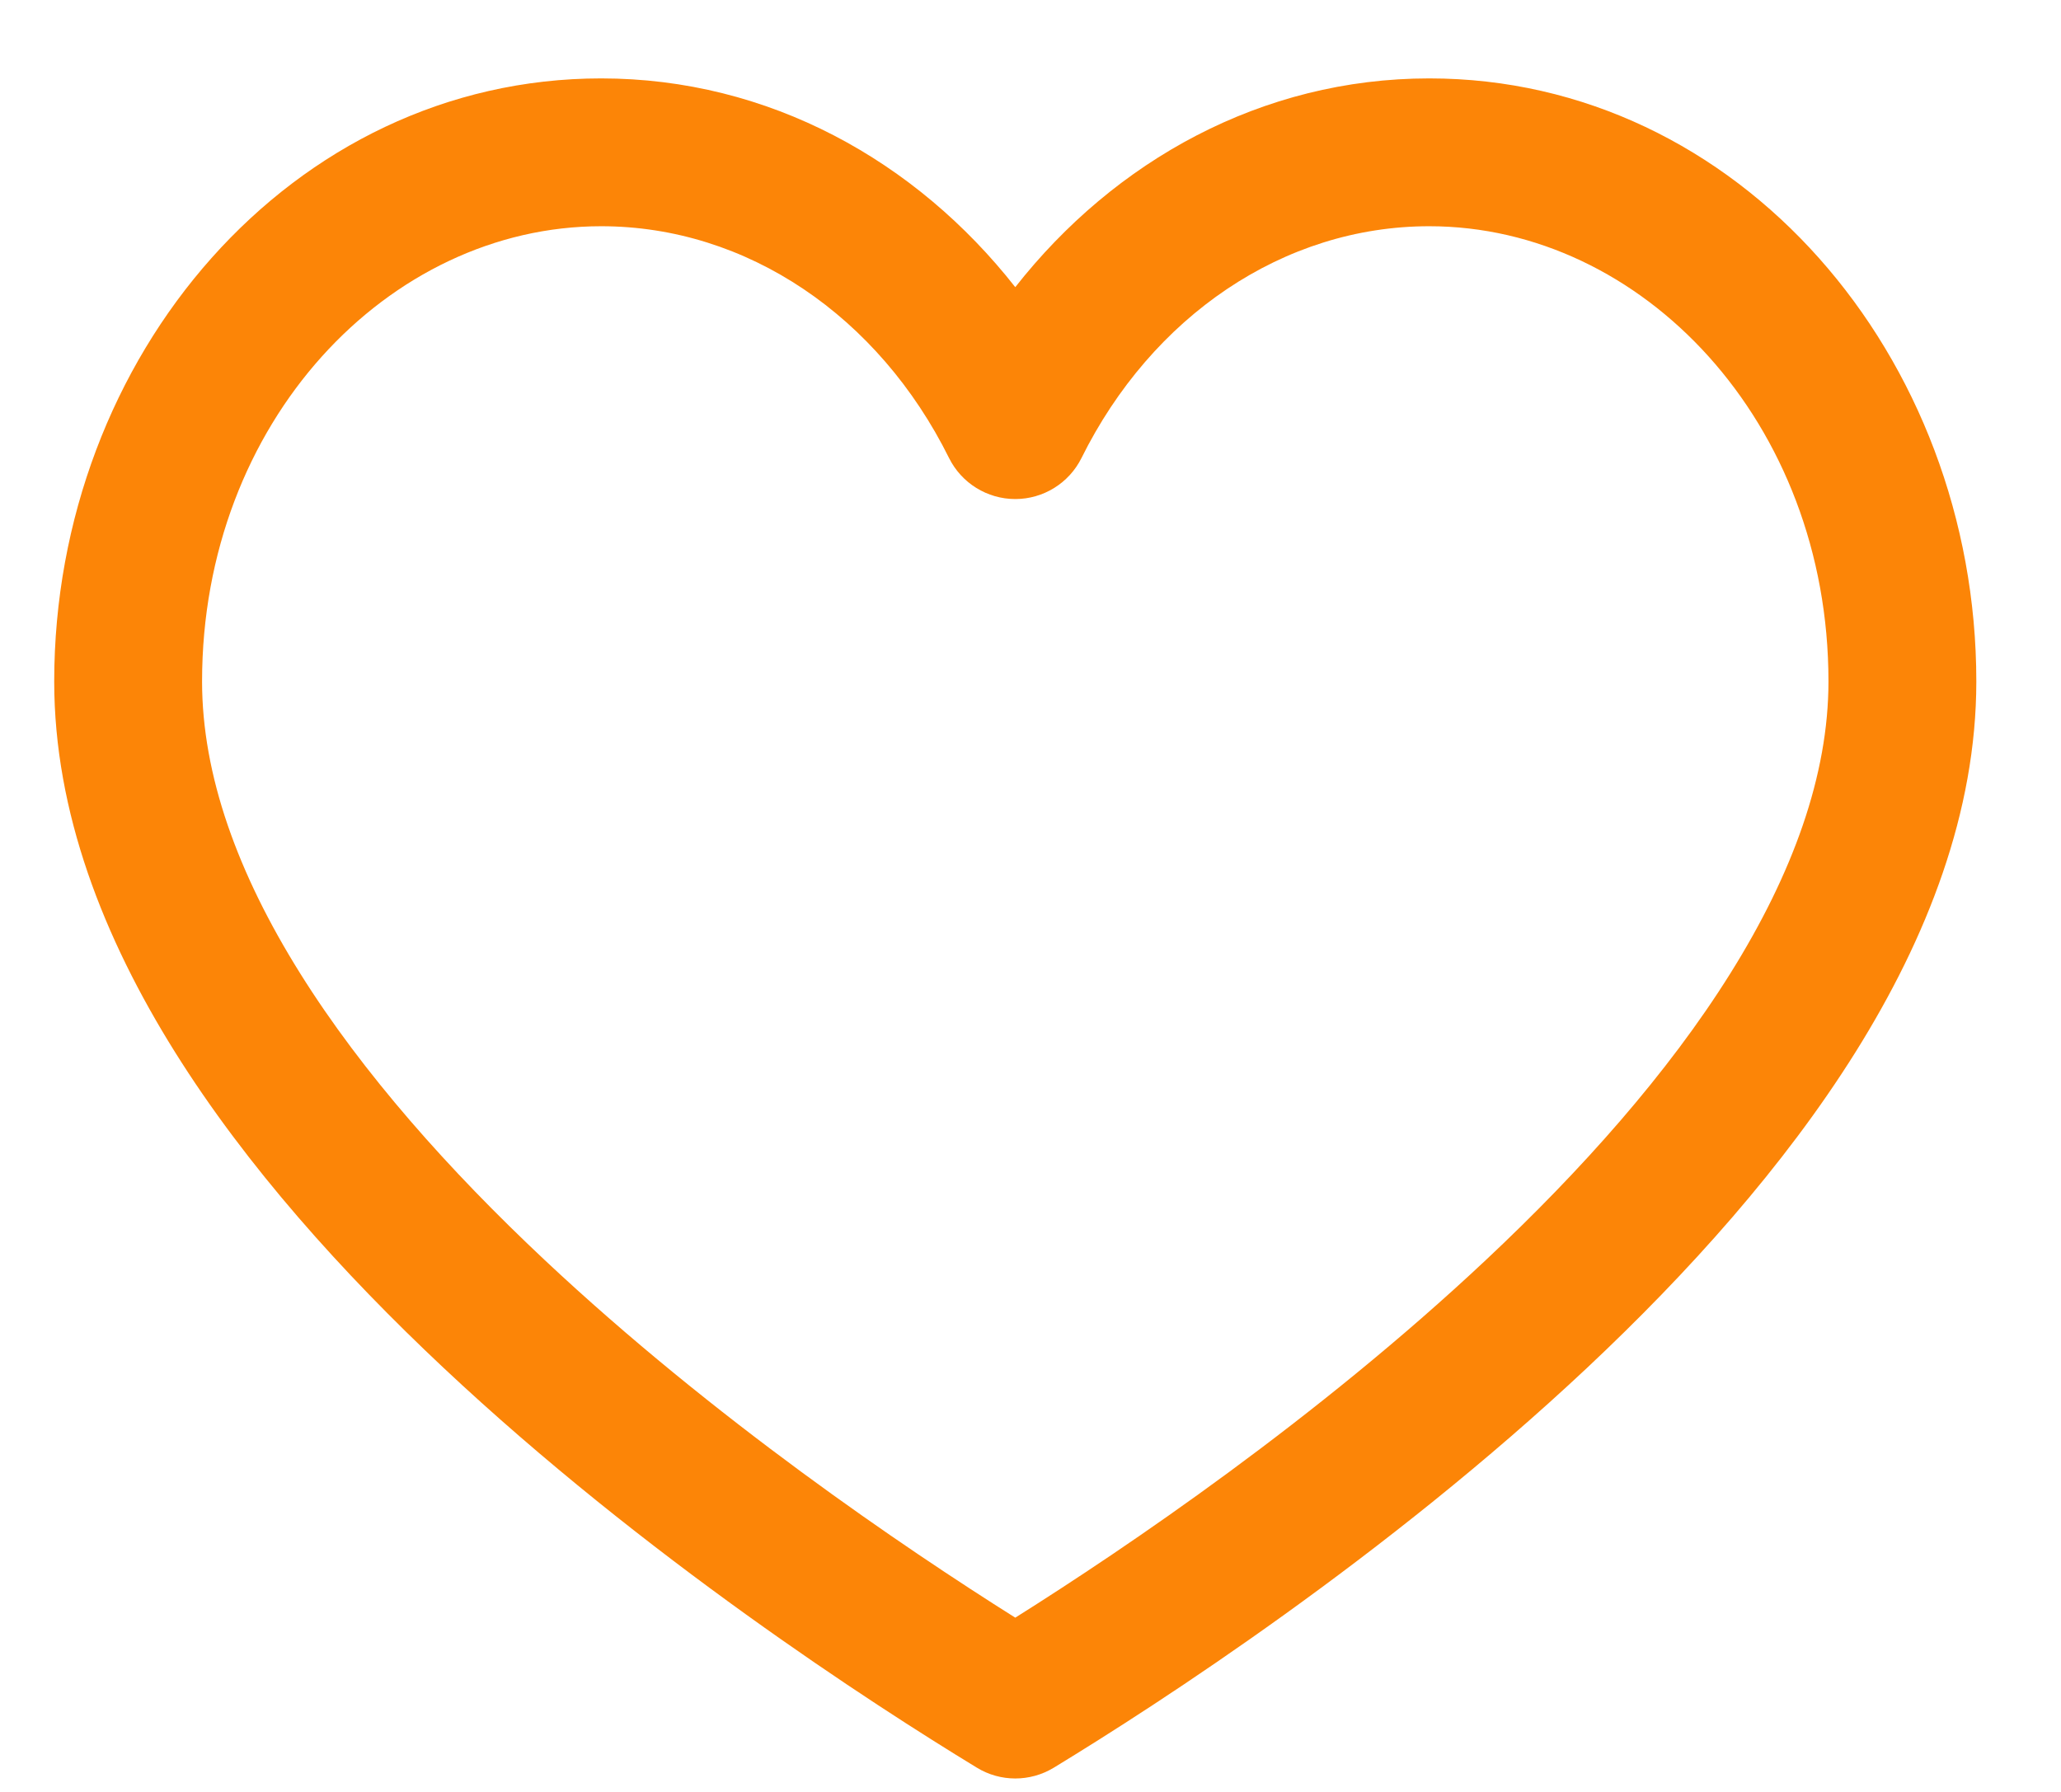 <svg width="23" height="20" viewBox="0 0 23 20" fill="none" xmlns="http://www.w3.org/2000/svg">
<path fill-rule="evenodd" clip-rule="evenodd" d="M0.605 7.606C0.605 3.977 3.253 0.875 6.709 0.875C8.579 0.875 10.223 1.795 11.33 3.205C12.437 1.795 14.081 0.875 15.95 0.875C19.407 0.875 22.055 3.979 22.055 7.606C22.055 9.065 21.504 10.468 20.708 11.741C19.91 13.017 18.835 14.211 17.712 15.266C15.465 17.376 12.935 19.014 11.759 19.73C11.495 19.89 11.164 19.89 10.901 19.729C9.725 19.013 7.195 17.375 4.948 15.265C3.825 14.21 2.75 13.017 1.952 11.741C1.156 10.468 0.605 9.065 0.605 7.606ZM6.709 2.525C4.334 2.525 2.255 4.71 2.255 7.606C2.255 8.65 2.652 9.749 3.351 10.866C4.048 11.98 5.015 13.065 6.078 14.063C7.965 15.835 10.083 17.27 11.33 18.055C12.577 17.271 14.695 15.835 16.582 14.063C17.645 13.065 18.612 11.981 19.309 10.866C20.008 9.749 20.405 8.65 20.405 7.606C20.405 4.711 18.326 2.525 15.95 2.525C14.322 2.525 12.853 3.532 12.069 5.112C11.93 5.392 11.643 5.57 11.33 5.57C11.017 5.57 10.73 5.392 10.591 5.112C9.807 3.532 8.338 2.525 6.709 2.525Z" fill="#FC8507"/>
</svg>
